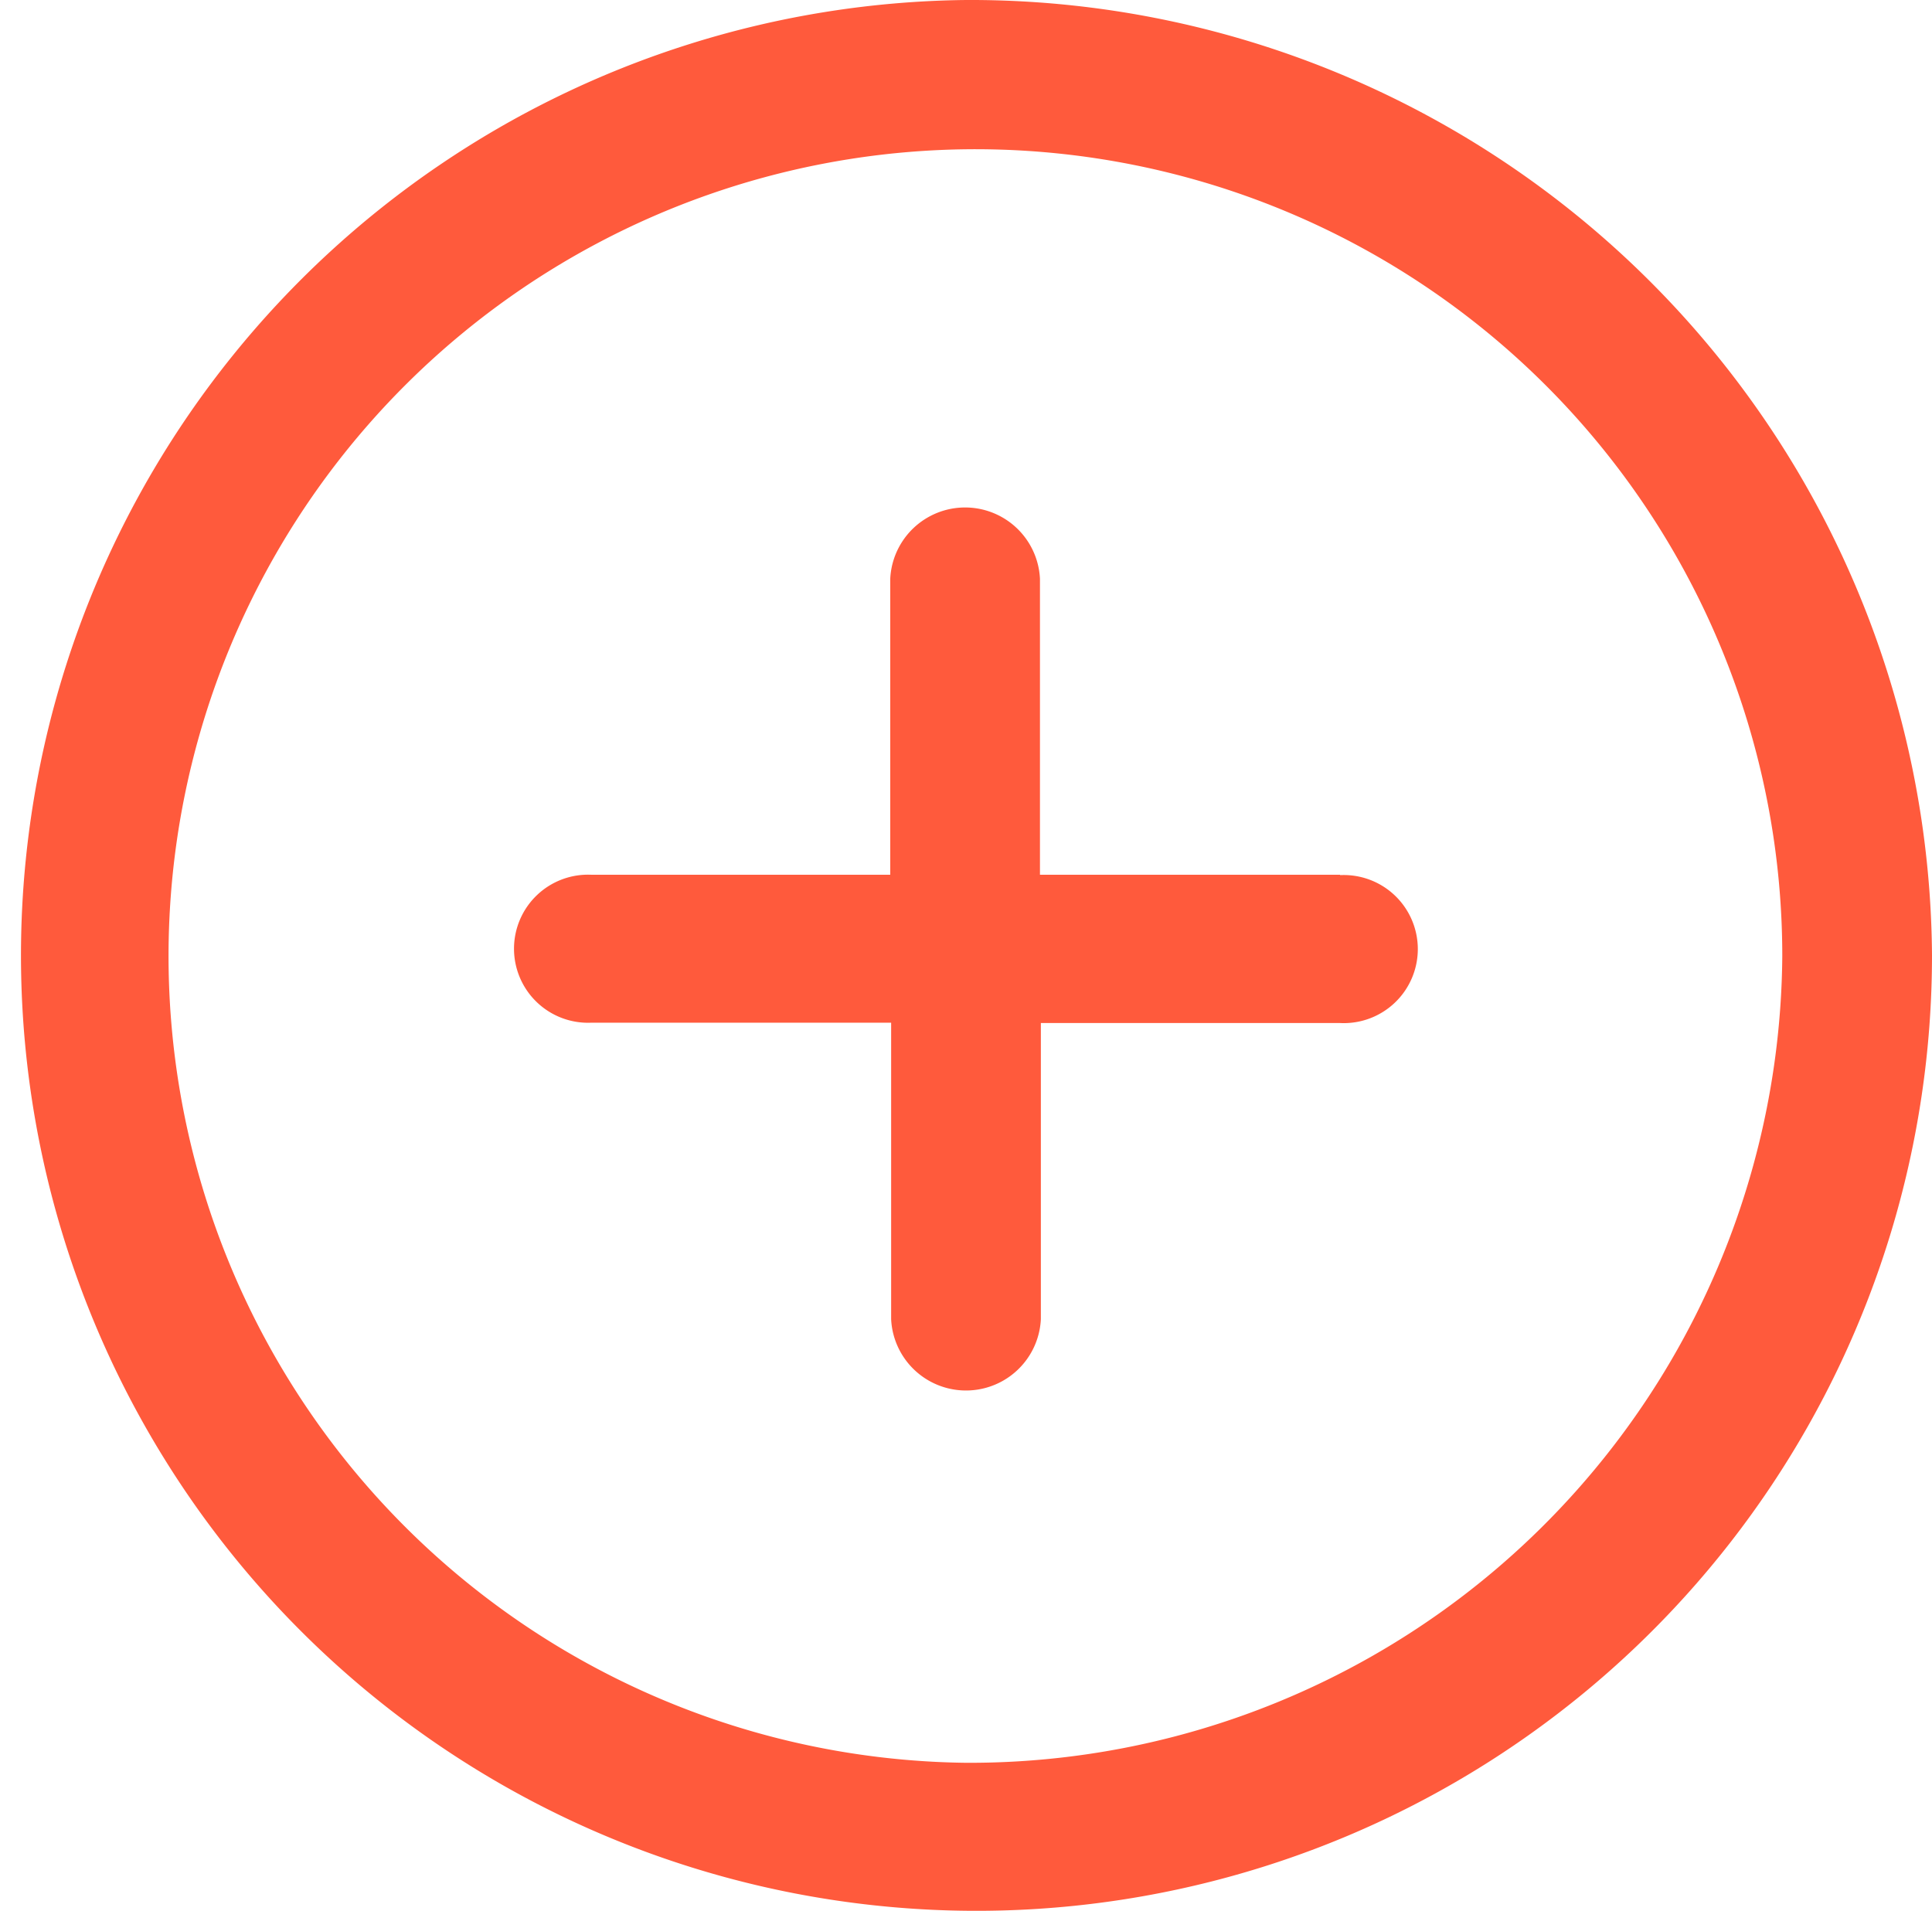 <svg id="Group_2564" data-name="Group 2564" xmlns="http://www.w3.org/2000/svg" width="10.775" height="10.658" viewBox="0 0 10.775 10.658">
  <g id="Group_2559" data-name="Group 2559">
    <g id="Group_2558" data-name="Group 2558">
      <path fill="#FF5A3C" id="Path_2601" data-name="Path 2601" d="M5.387,501.342a5.329,5.329,0,1,0,5.388,5.329A5.364,5.364,0,0,0,5.387,501.342Zm0,9.832a4.5,4.5,0,1,1,4.553-4.5A4.533,4.533,0,0,1,5.387,511.174Z" transform="translate(0 -501.342)"/>
    </g>
  </g>
  <g id="Group_2561" data-name="Group 2561" transform="translate(2.884 2.815)">
    <g id="Group_2560" data-name="Group 2560">
      <path fill="#FF5A3C" id="Path_2602" data-name="Path 2602" d="M7.474,506.221H5.8V504.57a.418.418,0,0,0-.835,0v1.651H3.3a.413.413,0,1,0,0,.825H4.97V508.7a.418.418,0,0,0,.835,0v-1.652H7.474a.413.413,0,1,0,0-.825Z" transform="translate(-2.884 -504.157)"/>
    </g>
  </g>
</svg>
